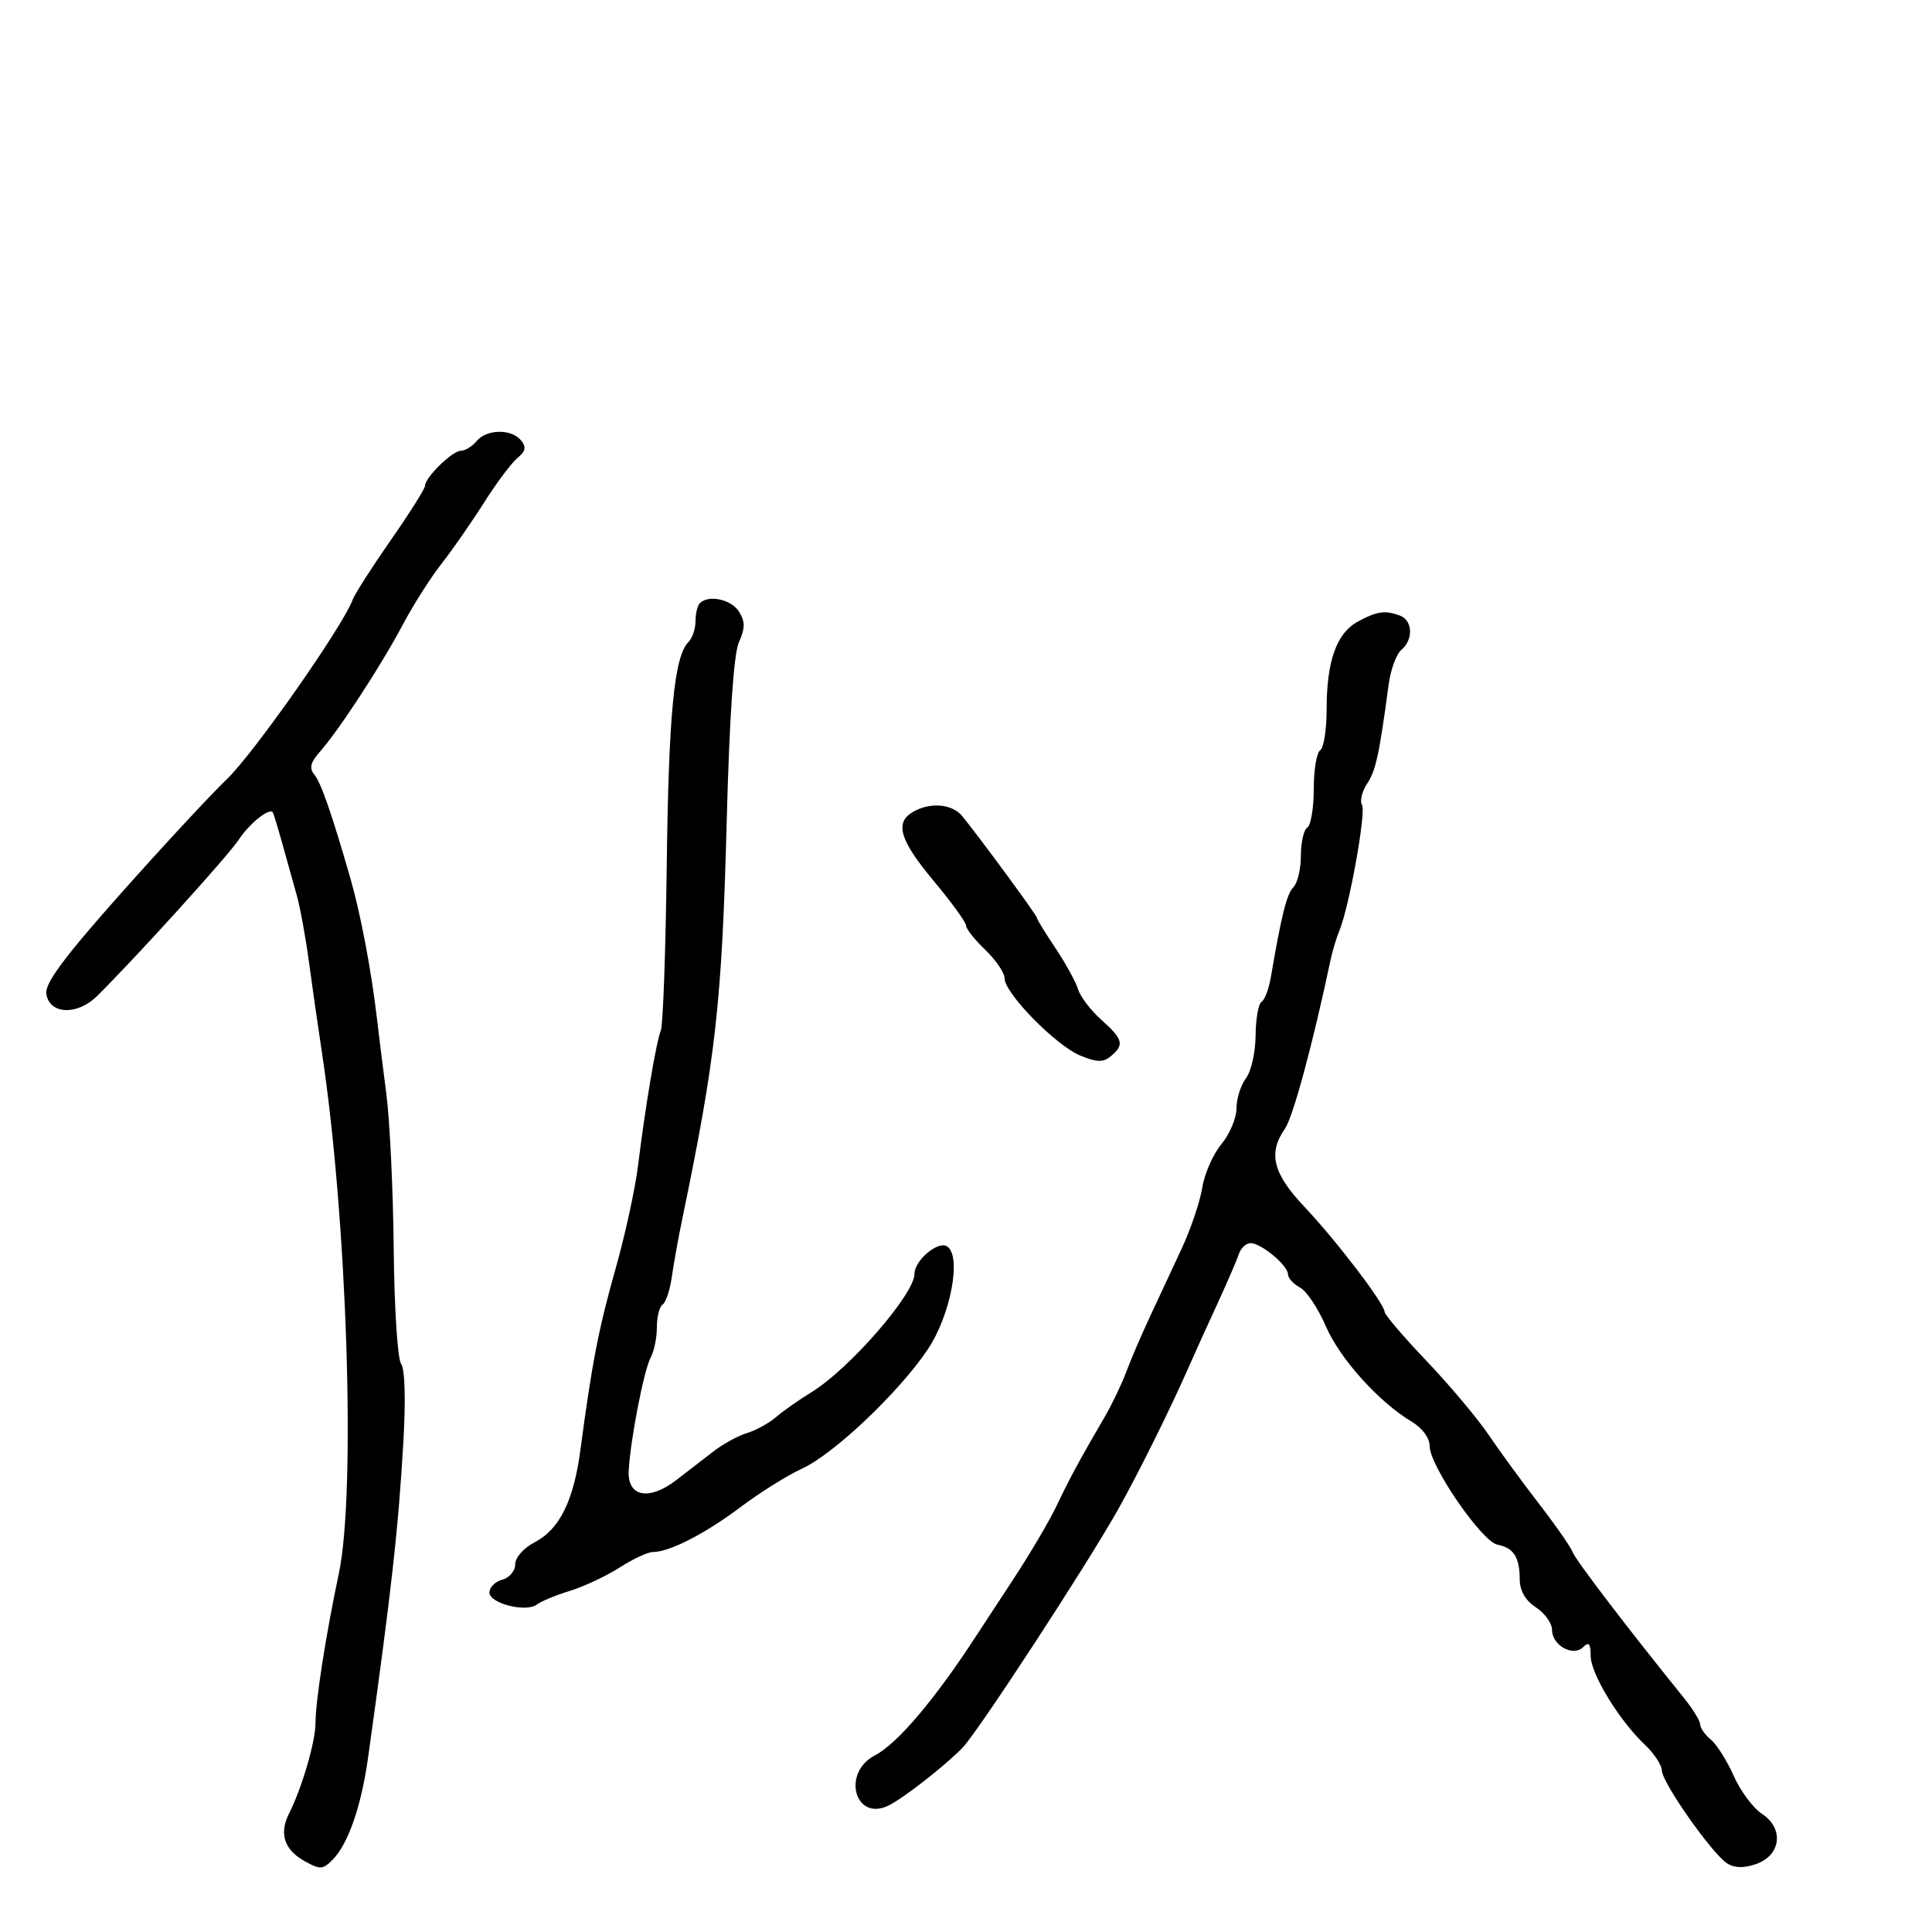 <svg xmlns="http://www.w3.org/2000/svg" width="300" height="300" viewBox="0 0 300 300" version="1.1">
	<path d="M 74 68.500 C 73.315 69.325, 72.214 70, 71.552 70 C 70.234 70, 66 74.144, 66 75.433 C 66 75.876, 63.606 79.672, 60.681 83.869 C 57.756 88.066, 55.089 92.237, 54.756 93.137 C 53.214 97.298, 39.416 116.974, 35.205 121.015 C 32.617 123.498, 25.184 131.511, 18.688 138.820 C 10.004 148.591, 6.958 152.692, 7.188 154.305 C 7.645 157.520, 11.963 157.728, 15.053 154.684 C 20.897 148.926, 35.437 132.883, 37.075 130.385 C 38.732 127.860, 41.860 125.362, 42.368 126.158 C 42.488 126.346, 43.150 128.525, 43.839 131 C 44.528 133.475, 45.534 137.075, 46.075 139 C 46.616 140.925, 47.479 145.650, 47.993 149.500 C 48.507 153.350, 49.377 159.425, 49.926 163 C 53.892 188.818, 55.306 231.614, 52.613 244.341 C 50.587 253.918, 49.003 264.079, 48.985 267.615 C 48.971 270.515, 46.869 277.676, 44.874 281.619 C 43.321 284.690, 44.132 287.217, 47.231 288.956 C 49.697 290.341, 50.103 290.326, 51.634 288.794 C 54.042 286.387, 56.089 280.517, 57.142 273 C 60.782 247.020, 61.870 237.283, 62.643 223.757 C 63.013 217.281, 62.868 212.514, 62.278 211.757 C 61.740 211.066, 61.226 203.075, 61.137 194 C 61.048 184.925, 60.539 174.125, 60.007 170 C 59.475 165.875, 58.802 160.475, 58.513 158 C 57.662 150.723, 55.984 141.864, 54.441 136.500 C 51.509 126.308, 49.842 121.515, 48.789 120.245 C 47.986 119.278, 48.216 118.368, 49.681 116.721 C 52.595 113.445, 59.220 103.288, 62.545 97 C 64.144 93.975, 66.862 89.700, 68.584 87.500 C 70.307 85.300, 73.280 81.025, 75.192 78 C 77.104 74.975, 79.424 71.878, 80.347 71.117 C 81.630 70.060, 81.758 69.413, 80.890 68.367 C 79.384 66.552, 75.555 66.626, 74 68.500 M 108.667 93.667 C 108.300 94.033, 108 95.293, 108 96.467 C 108 97.640, 107.499 99.101, 106.887 99.713 C 104.692 101.908, 103.825 110.880, 103.528 134.500 C 103.362 147.700, 102.952 159.175, 102.618 160 C 101.897 161.782, 100.185 171.925, 99.075 181 C 98.638 184.575, 97.068 191.775, 95.588 197 C 92.965 206.257, 91.920 211.635, 90.145 225.029 C 89.081 233.058, 86.890 237.488, 82.983 239.509 C 81.296 240.381, 80 241.859, 80 242.909 C 80 243.931, 79.100 245.002, 78 245.290 C 76.900 245.577, 76 246.474, 76 247.281 C 76 248.997, 81.743 250.436, 83.393 249.134 C 84.002 248.654, 86.300 247.705, 88.500 247.026 C 90.700 246.347, 94.178 244.713, 96.229 243.395 C 98.279 242.078, 100.587 241, 101.356 241 C 103.947 241, 109.463 238.176, 115 234.016 C 118.025 231.743, 122.300 229.066, 124.500 228.068 C 129.423 225.835, 139.592 216.205, 144.051 209.552 C 147.637 204.204, 149.366 194.963, 147.050 193.531 C 145.624 192.650, 142 195.721, 142 197.811 C 142 200.951, 131.847 212.611, 126 216.184 C 124.075 217.361, 121.600 219.099, 120.500 220.047 C 119.400 220.995, 117.375 222.108, 116 222.522 C 114.625 222.935, 112.270 224.225, 110.766 225.387 C 109.263 226.549, 106.679 228.544, 105.023 229.820 C 100.833 233.051, 97.461 232.450, 97.624 228.500 C 97.811 223.943, 99.979 212.723, 101.051 210.764 C 101.573 209.809, 102 207.698, 102 206.073 C 102 204.448, 102.402 202.869, 102.894 202.565 C 103.386 202.261, 104.030 200.322, 104.324 198.256 C 104.619 196.190, 105.327 192.250, 105.898 189.500 C 111.163 164.137, 112.096 155.804, 112.844 127.500 C 113.275 111.190, 113.934 101.533, 114.740 99.717 C 115.718 97.515, 115.719 96.523, 114.747 94.967 C 113.558 93.062, 110.026 92.307, 108.667 93.667 M 210.856 96.516 C 207.546 98.315, 206 102.636, 206 110.090 C 206 113.276, 205.550 116.160, 205 116.500 C 204.450 116.840, 204 119.540, 204 122.500 C 204 125.460, 203.550 128.160, 203 128.500 C 202.450 128.840, 202 130.801, 202 132.859 C 202 134.917, 201.482 137.118, 200.849 137.751 C 199.809 138.791, 198.979 142.099, 197.334 151.759 C 197.029 153.552, 196.379 155.266, 195.890 155.568 C 195.400 155.871, 194.986 158.229, 194.968 160.809 C 194.951 163.389, 194.276 166.374, 193.468 167.441 C 192.661 168.509, 192 170.612, 192 172.114 C 192 173.617, 190.944 176.119, 189.653 177.673 C 188.362 179.228, 187.028 182.262, 186.688 184.417 C 186.349 186.571, 184.904 190.846, 183.476 193.917 C 182.049 196.987, 179.828 201.750, 178.540 204.500 C 177.253 207.250, 175.613 211.075, 174.896 213 C 174.178 214.925, 172.671 218.075, 171.547 220 C 167.675 226.633, 166.116 229.513, 164.071 233.809 C 162.943 236.179, 159.893 241.354, 157.294 245.309 C 154.694 249.264, 152.102 253.216, 151.534 254.092 C 145.191 263.861, 139.318 270.784, 135.852 272.577 C 130.678 275.252, 132.721 282.883, 137.940 280.378 C 140.208 279.289, 146.715 274.214, 149.455 271.397 C 151.852 268.932, 168.949 242.737, 173.661 234.309 C 176.919 228.482, 181.842 218.541, 184.709 212 C 185.553 210.075, 187.489 205.800, 189.012 202.500 C 190.535 199.200, 192.041 195.713, 192.359 194.750 C 192.677 193.787, 193.514 193.015, 194.219 193.033 C 195.890 193.077, 200 196.518, 200 197.875 C 200 198.455, 200.837 199.378, 201.860 199.925 C 202.883 200.472, 204.692 203.180, 205.880 205.942 C 208.048 210.983, 214.118 217.722, 219.250 220.788 C 220.884 221.765, 222 223.301, 222 224.576 C 222 227.600, 230.120 239.401, 232.513 239.854 C 235.028 240.332, 235.965 241.781, 235.985 245.227 C 235.995 247.021, 236.855 248.514, 238.500 249.592 C 239.875 250.493, 241 252.062, 241 253.080 C 241 255.511, 244.280 257.320, 245.847 255.753 C 246.718 254.882, 247 255.219, 247 257.129 C 247 259.913, 251.449 267.194, 255.444 270.947 C 256.850 272.268, 258.023 274.058, 258.051 274.924 C 258.113 276.853, 265.880 287.891, 268.209 289.360 C 269.347 290.078, 270.804 290.105, 272.697 289.443 C 276.563 288.091, 277.049 283.918, 273.604 281.660 C 272.228 280.759, 270.253 278.104, 269.214 275.761 C 268.175 273.417, 266.577 270.882, 265.663 270.128 C 264.748 269.373, 264 268.309, 264 267.765 C 264 267.220, 262.859 265.363, 261.465 263.637 C 252.693 252.781, 244.684 242.286, 244.190 241 C 243.873 240.175, 241.525 236.800, 238.972 233.500 C 236.419 230.200, 232.905 225.392, 231.163 222.817 C 229.421 220.241, 225.073 215.066, 221.501 211.317 C 217.928 207.567, 215.004 204.143, 215.003 203.707 C 214.998 202.454, 207.494 192.624, 202.527 187.366 C 197.656 182.209, 196.873 179.054, 199.526 175.266 C 200.780 173.476, 203.858 162.082, 206.622 149 C 206.913 147.625, 207.525 145.600, 207.982 144.500 C 209.511 140.819, 212.163 126.073, 211.491 124.986 C 211.126 124.395, 211.484 122.910, 212.287 121.685 C 213.644 119.614, 214.155 117.260, 215.629 106.292 C 215.940 103.977, 216.826 101.559, 217.597 100.919 C 219.478 99.358, 219.377 96.359, 217.418 95.607 C 215.120 94.725, 213.822 94.905, 210.856 96.516 M 141.750 126.080 C 138.886 127.748, 139.714 130.483, 145 136.809 C 147.750 140.100, 150 143.205, 150 143.709 C 150 144.213, 151.350 145.919, 153 147.500 C 154.650 149.081, 156 151.078, 156 151.939 C 156 154.236, 163.980 162.366, 167.751 163.911 C 170.350 164.976, 171.302 164.994, 172.501 163.999 C 174.625 162.237, 174.397 161.369, 171.021 158.361 C 169.382 156.901, 167.751 154.760, 167.395 153.603 C 167.040 152.446, 165.455 149.565, 163.874 147.200 C 162.293 144.835, 161 142.721, 161 142.503 C 161 142.125, 152.428 130.449, 149.435 126.750 C 147.868 124.812, 144.440 124.513, 141.750 126.080" stroke="none" fill="black" fill-rule="evenodd"/>
</svg>